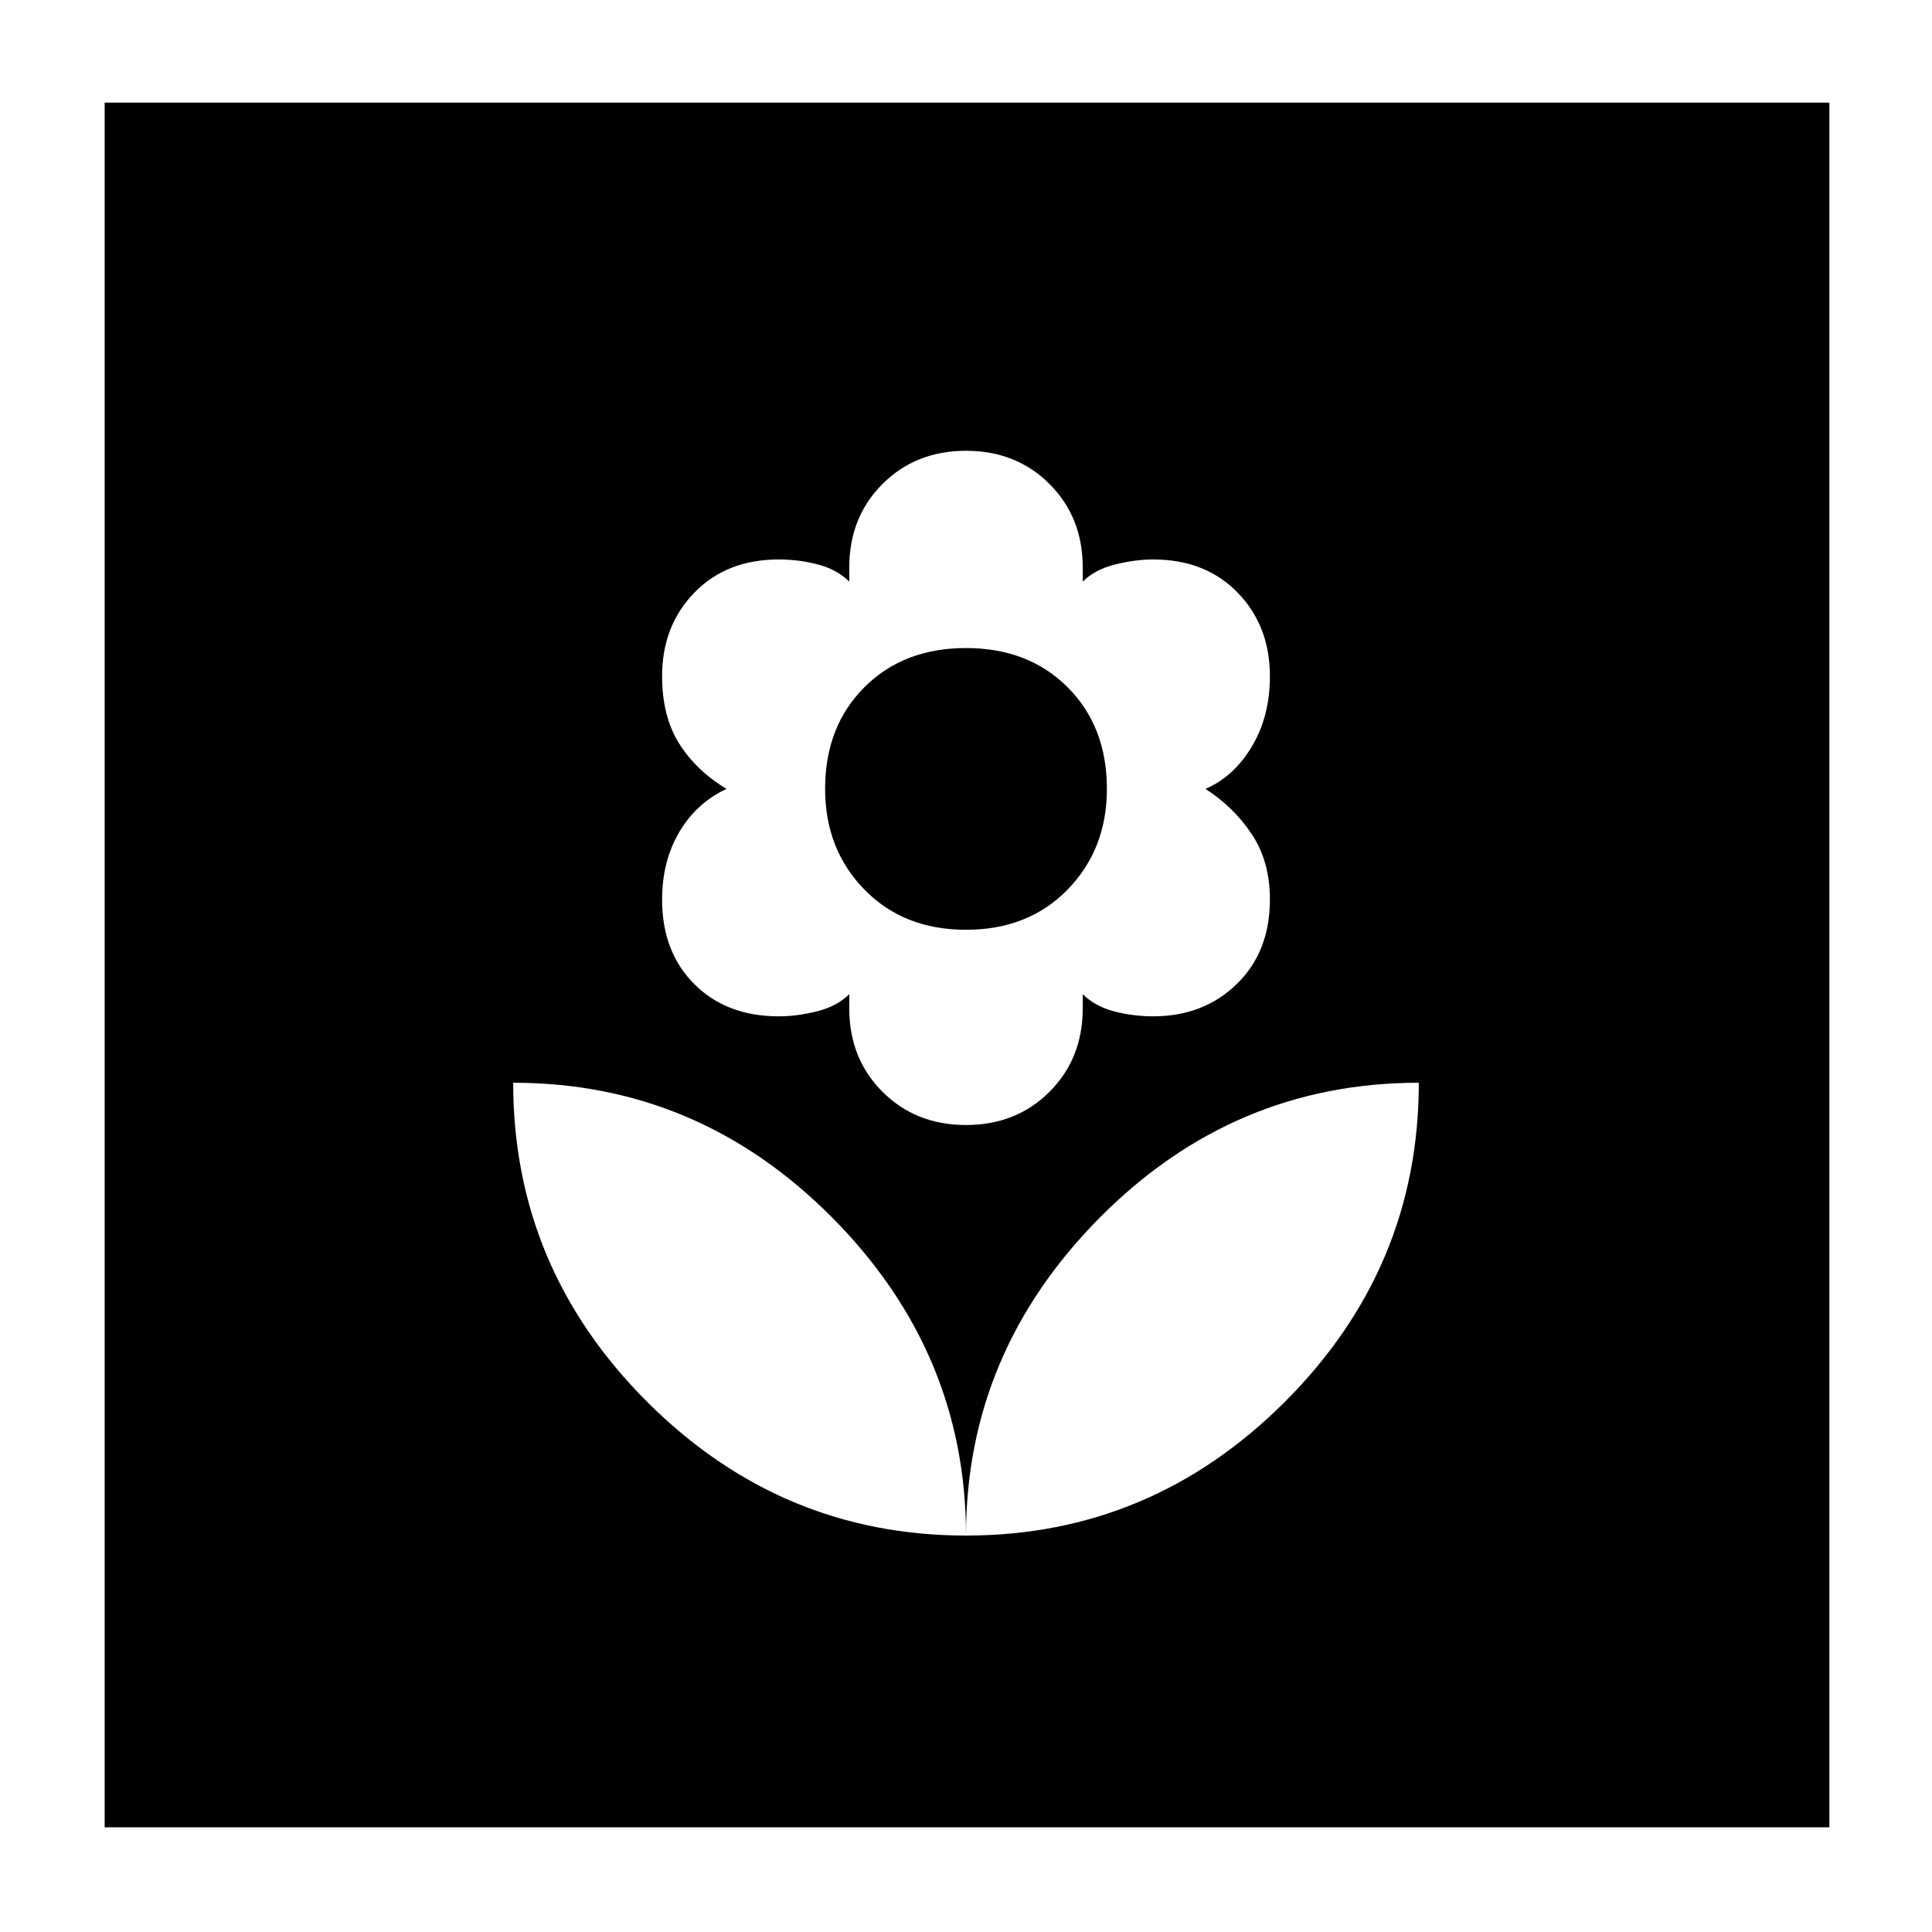 <svg xmlns="http://www.w3.org/2000/svg" height="40" width="40"><path d="M20 31.792Q23.833 31.792 26.604 29.021Q29.375 26.25 29.375 22.417Q25.542 22.417 22.771 25.208Q20 28 20 31.792ZM20 31.792Q20 28 17.229 25.208Q14.458 22.417 10.625 22.417Q10.625 26.25 13.396 29.021Q16.167 31.792 20 31.792ZM20 23.292Q21.042 23.292 21.729 22.604Q22.417 21.917 22.417 20.875V20.583Q22.667 20.833 23.062 20.938Q23.458 21.042 23.875 21.042Q24.917 21.042 25.604 20.375Q26.292 19.708 26.292 18.625Q26.292 17.833 25.917 17.271Q25.542 16.708 24.958 16.333Q25.542 16.083 25.917 15.458Q26.292 14.833 26.292 14Q26.292 12.958 25.625 12.271Q24.958 11.583 23.875 11.583Q23.5 11.583 23.083 11.688Q22.667 11.792 22.417 12.042V11.75Q22.417 10.708 21.729 10.021Q21.042 9.333 20 9.333Q18.958 9.333 18.271 10.021Q17.583 10.708 17.583 11.75V12.042Q17.333 11.792 16.938 11.688Q16.542 11.583 16.125 11.583Q15.042 11.583 14.375 12.271Q13.708 12.958 13.708 14Q13.708 14.833 14.062 15.396Q14.417 15.958 15.042 16.333Q14.417 16.625 14.062 17.229Q13.708 17.833 13.708 18.625Q13.708 19.708 14.375 20.375Q15.042 21.042 16.125 21.042Q16.5 21.042 16.917 20.938Q17.333 20.833 17.583 20.583V20.875Q17.583 21.917 18.271 22.604Q18.958 23.292 20 23.292ZM20 19.25Q18.708 19.25 17.896 18.417Q17.083 17.583 17.083 16.333Q17.083 15.042 17.896 14.229Q18.708 13.417 20 13.417Q21.292 13.417 22.104 14.229Q22.917 15.042 22.917 16.333Q22.917 17.583 22.104 18.417Q21.292 19.25 20 19.25ZM2.167 37.833V2.125H37.875V37.833Z"/></svg>